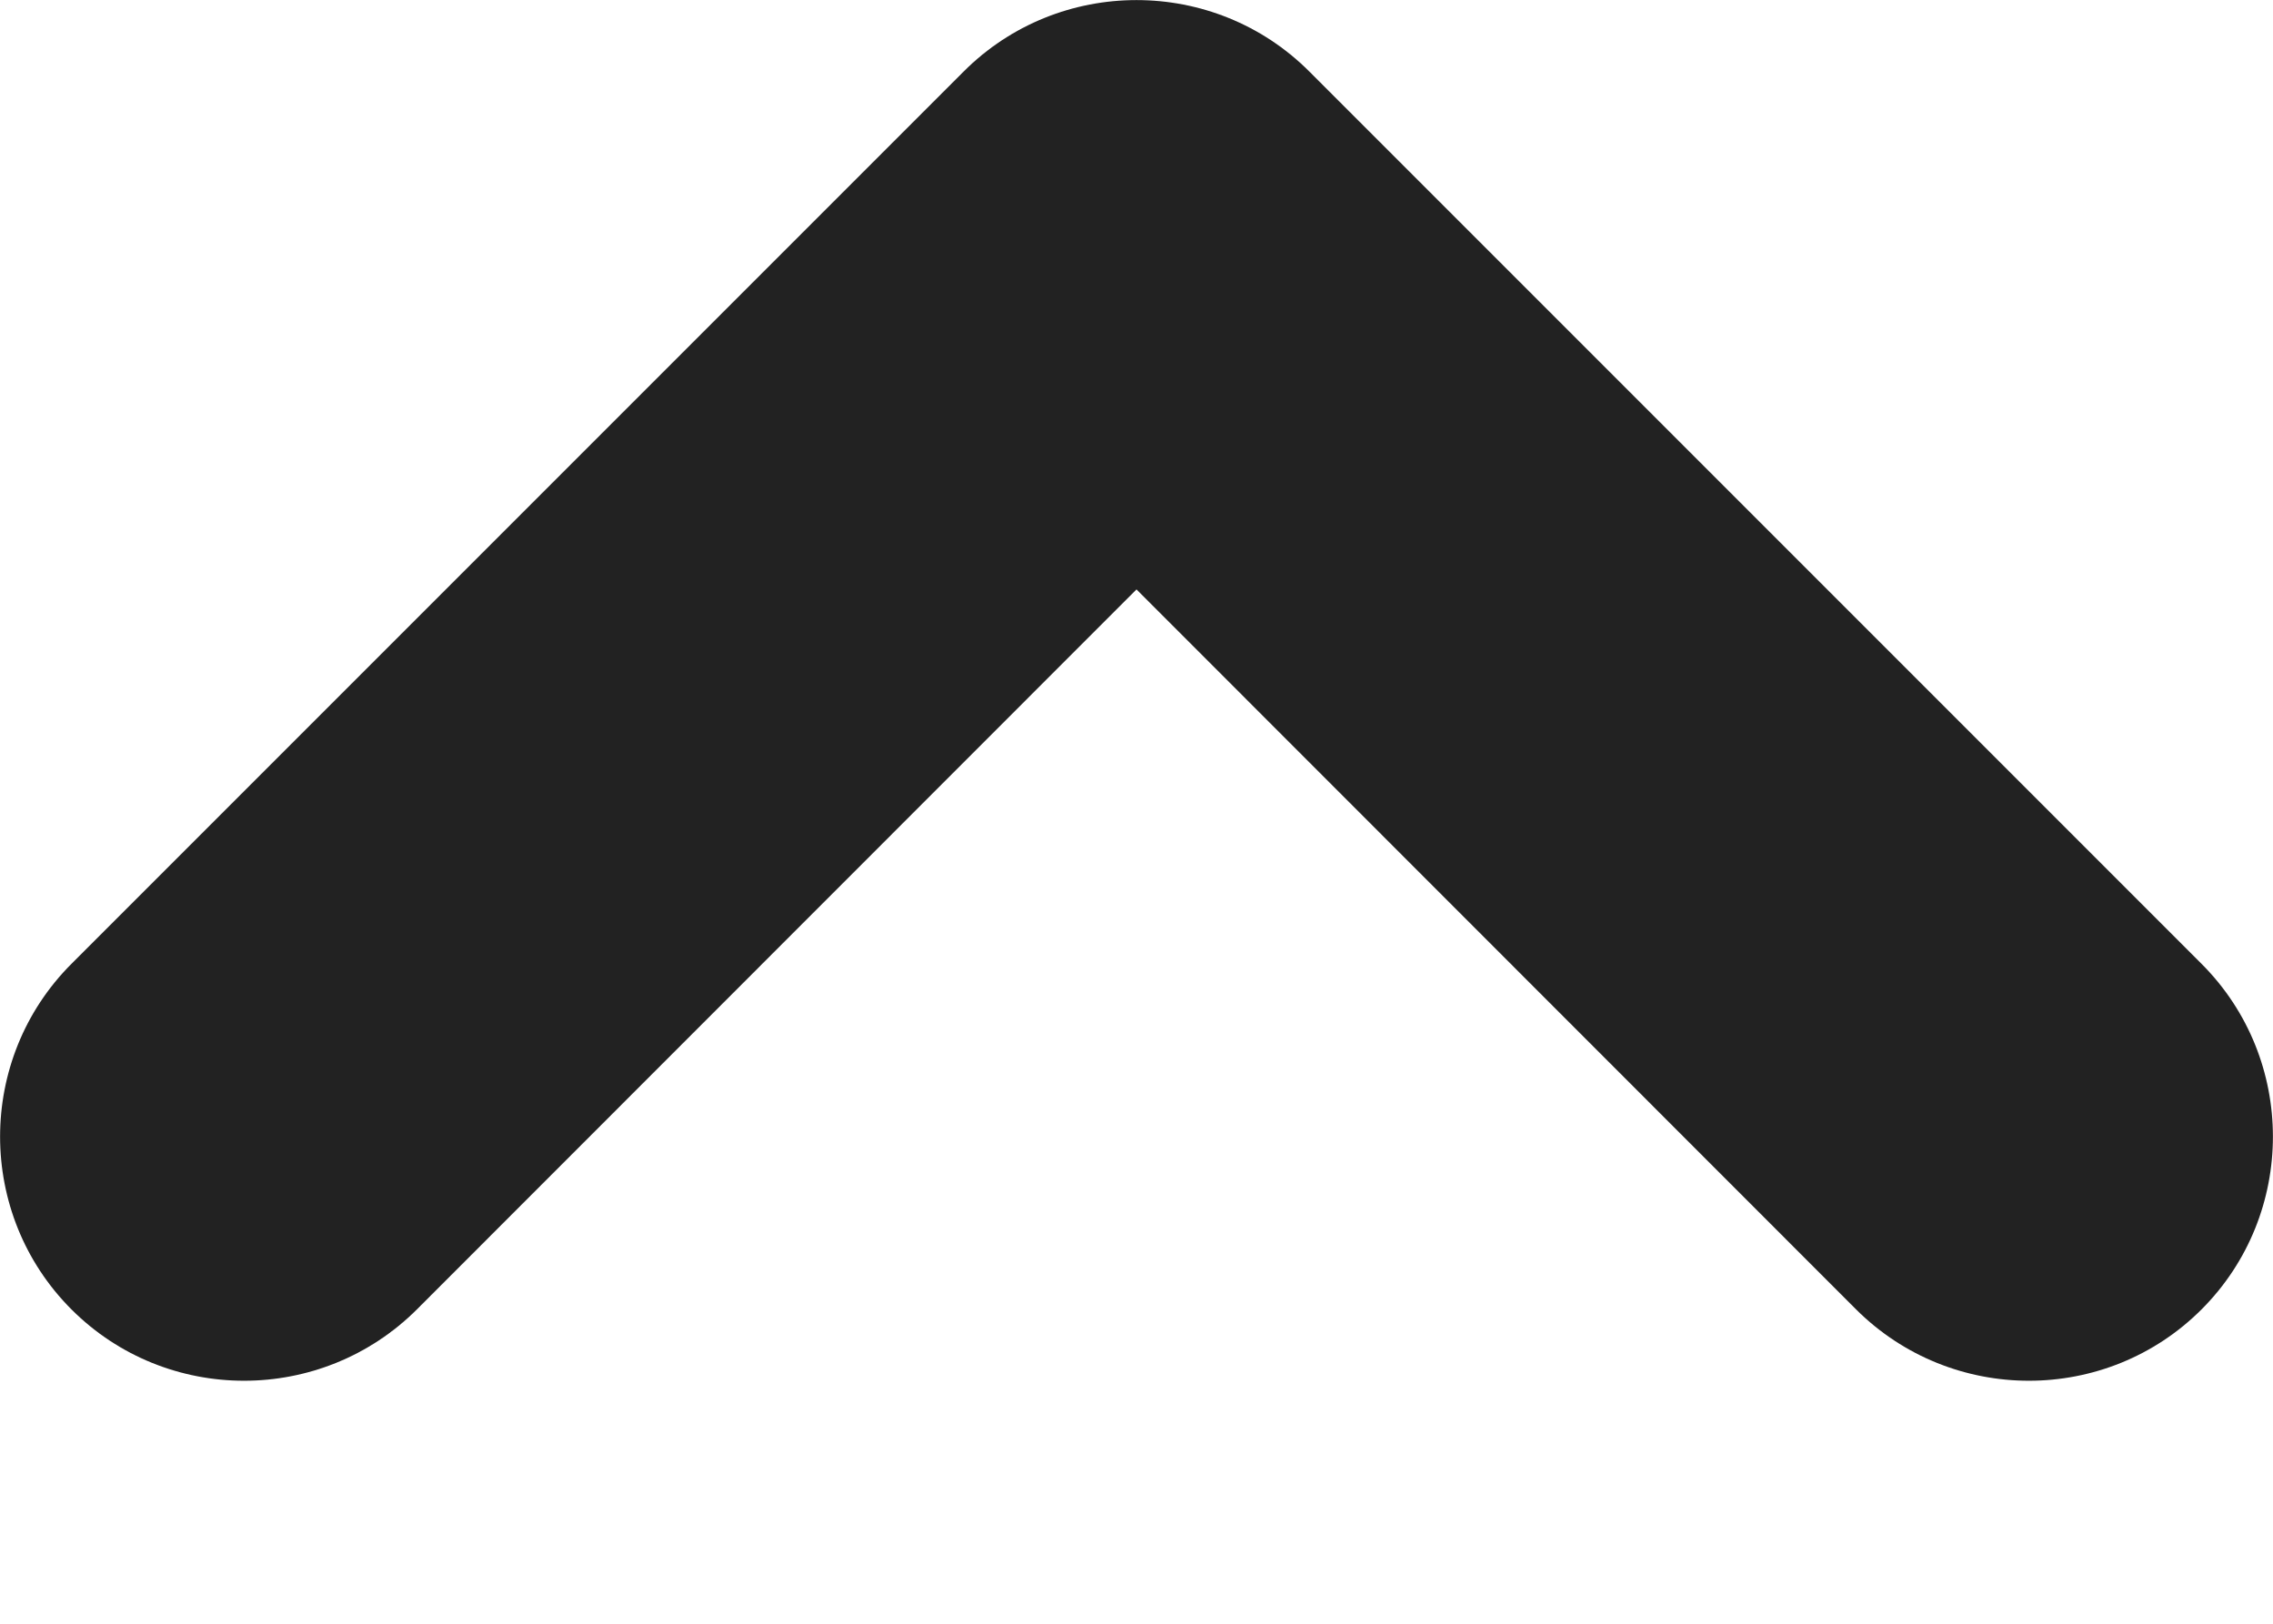 <svg width="7" height="5" viewBox="0 0 7 5" fill="none" xmlns="http://www.w3.org/2000/svg">
<path d="M5.716 4.032C6.01 4.325 6.487 4.325 6.78 4.032C7.073 3.739 7.073 3.261 6.78 2.968L4.032 0.22C3.739 -0.073 3.261 -0.073 2.968 0.22L0.22 2.968C-0.073 3.261 -0.073 3.739 0.22 4.032C0.513 4.325 0.99 4.325 1.284 4.032L3.5 1.815L5.716 4.032Z" fill="#222222"/>
</svg>
